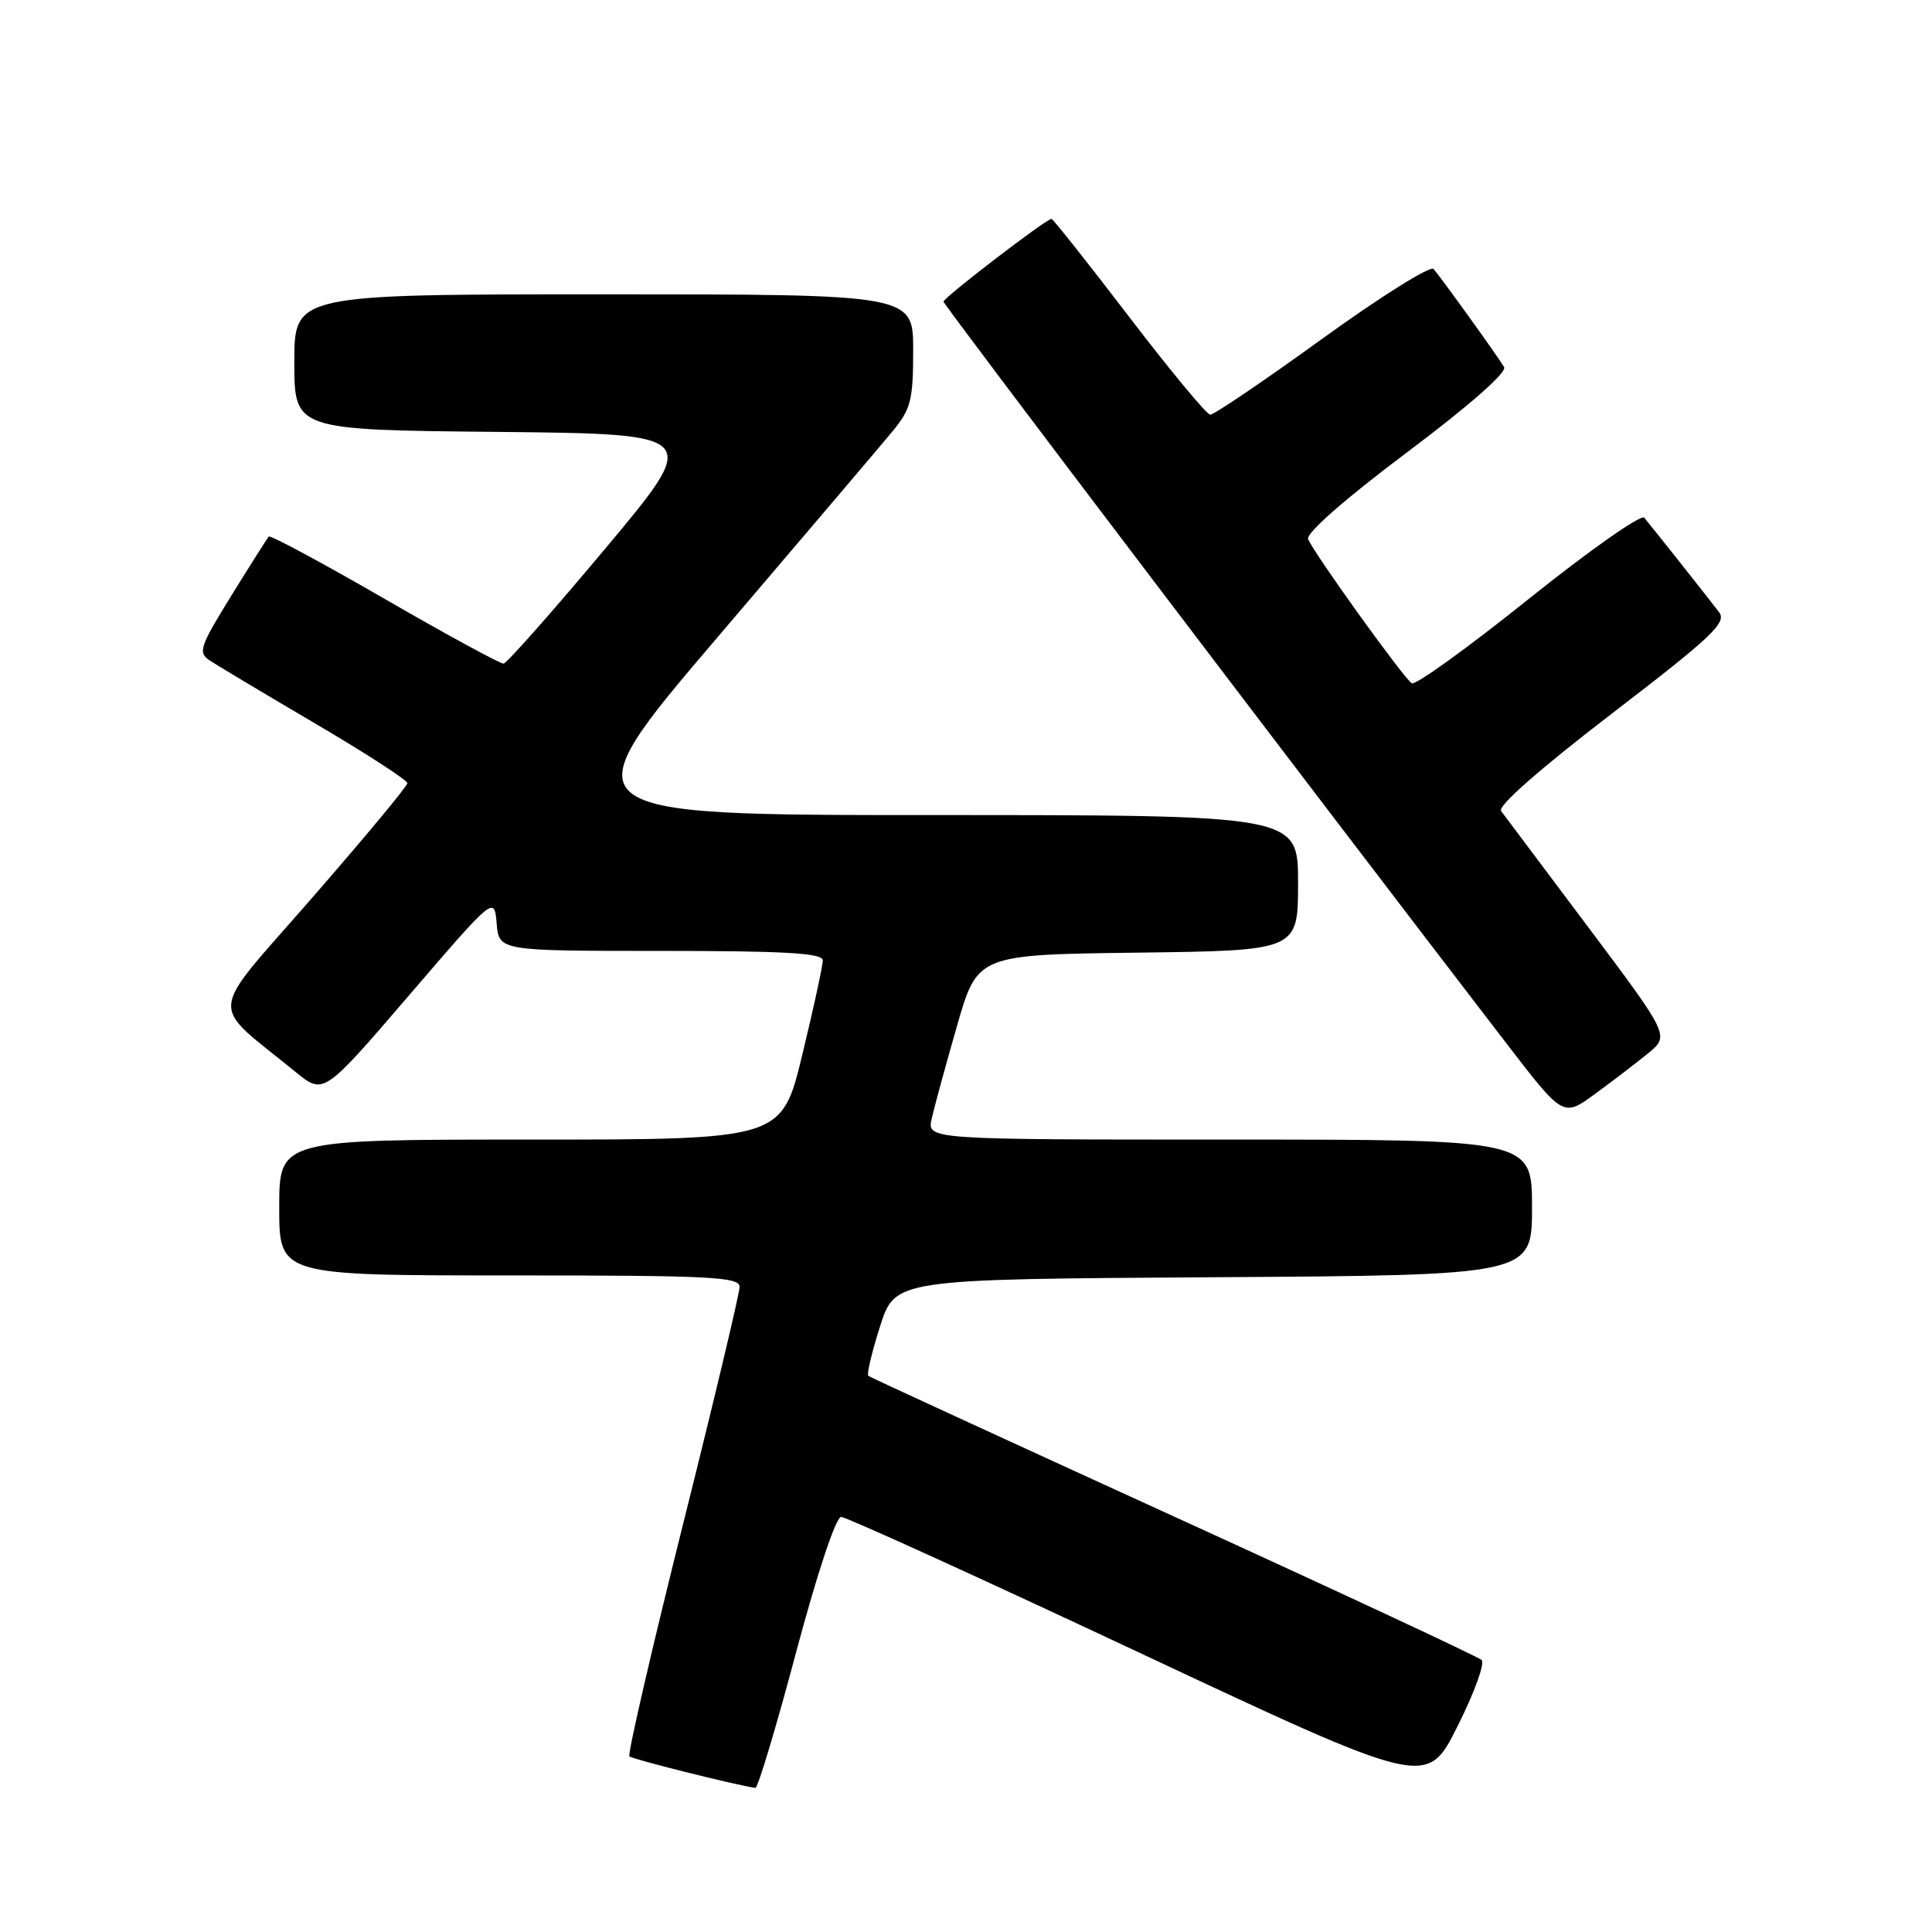 <?xml version="1.0" encoding="UTF-8" standalone="no"?>
<!DOCTYPE svg PUBLIC "-//W3C//DTD SVG 1.1//EN" "http://www.w3.org/Graphics/SVG/1.1/DTD/svg11.dtd" >
<svg xmlns="http://www.w3.org/2000/svg" xmlns:xlink="http://www.w3.org/1999/xlink" version="1.1" viewBox="0 0 256 256">
 <g >
 <path fill="currentColor"
d=" M 105.47 219.00 C 108.29 208.43 110.76 201.00 111.46 201.00 C 112.11 201.00 129.84 209.07 150.85 218.93 C 189.05 236.86 189.05 236.86 193.10 228.80 C 195.33 224.37 196.78 220.40 196.32 219.96 C 195.87 219.53 177.50 210.96 155.50 200.92 C 133.50 190.87 115.30 182.50 115.06 182.31 C 114.82 182.12 115.52 179.16 116.62 175.73 C 118.61 169.50 118.61 169.50 160.81 169.24 C 203.00 168.98 203.00 168.98 203.00 159.99 C 203.00 151.00 203.00 151.00 162.92 151.00 C 122.84 151.00 122.84 151.00 123.45 148.25 C 123.79 146.74 125.29 141.22 126.79 136.00 C 129.51 126.50 129.51 126.50 150.75 126.23 C 172.00 125.96 172.00 125.96 172.00 116.98 C 172.00 108.00 172.00 108.00 123.49 108.00 C 74.97 108.00 74.97 108.00 95.24 84.25 C 106.38 71.19 116.74 59.00 118.25 57.17 C 120.70 54.20 121.00 53.05 121.00 46.42 C 121.00 39.00 121.00 39.00 80.00 39.00 C 39.00 39.00 39.00 39.00 39.00 47.98 C 39.00 56.97 39.00 56.97 65.96 57.23 C 92.92 57.50 92.92 57.50 80.21 72.68 C 73.22 81.03 67.15 87.90 66.72 87.93 C 66.30 87.97 59.20 84.11 50.96 79.35 C 42.72 74.59 35.81 70.87 35.61 71.10 C 35.41 71.32 33.18 74.84 30.65 78.93 C 26.47 85.69 26.21 86.46 27.78 87.51 C 28.73 88.14 35.01 91.90 41.75 95.86 C 48.49 99.82 53.99 103.38 53.98 103.78 C 53.97 104.18 48.30 111.00 41.38 118.94 C 27.31 135.10 27.55 132.55 39.19 142.06 C 42.88 145.07 42.88 145.07 54.19 131.90 C 65.50 118.73 65.50 118.73 65.81 122.36 C 66.12 126.00 66.12 126.00 87.56 126.00 C 104.04 126.00 109.00 126.29 109.02 127.25 C 109.03 127.94 107.81 133.56 106.31 139.75 C 103.59 151.00 103.59 151.00 70.29 151.00 C 37.00 151.00 37.00 151.00 37.00 160.00 C 37.00 169.00 37.00 169.00 67.50 169.00 C 94.17 169.00 98.00 169.19 98.00 170.52 C 98.00 171.36 94.61 185.60 90.46 202.15 C 86.32 218.71 83.14 232.47 83.40 232.73 C 83.77 233.10 97.21 236.47 100.09 236.91 C 100.41 236.96 102.84 228.90 105.47 219.00 Z  M 218.37 139.58 C 221.23 137.24 221.23 137.24 210.46 122.87 C 204.54 114.97 199.34 108.03 198.90 107.46 C 198.41 106.82 204.10 101.83 213.56 94.57 C 226.92 84.32 228.84 82.50 227.78 81.11 C 226.14 78.96 218.83 69.74 217.87 68.60 C 217.45 68.11 210.54 72.97 202.53 79.39 C 194.51 85.82 187.55 90.84 187.07 90.54 C 186.00 89.88 174.02 73.21 173.33 71.43 C 173.04 70.65 178.24 66.09 186.41 59.96 C 194.67 53.76 199.71 49.33 199.30 48.64 C 198.42 47.15 190.93 36.75 189.95 35.64 C 189.53 35.17 182.89 39.33 175.20 44.89 C 167.51 50.45 160.83 54.98 160.36 54.95 C 159.89 54.93 155.04 49.08 149.59 41.95 C 144.15 34.83 139.52 29.00 139.33 29.00 C 138.63 29.00 125.00 39.45 125.02 39.97 C 125.03 40.41 173.25 103.94 199.62 138.27 C 207.13 148.03 207.13 148.03 211.31 144.98 C 213.62 143.29 216.79 140.87 218.37 139.58 Z "/>
</g>
</svg>